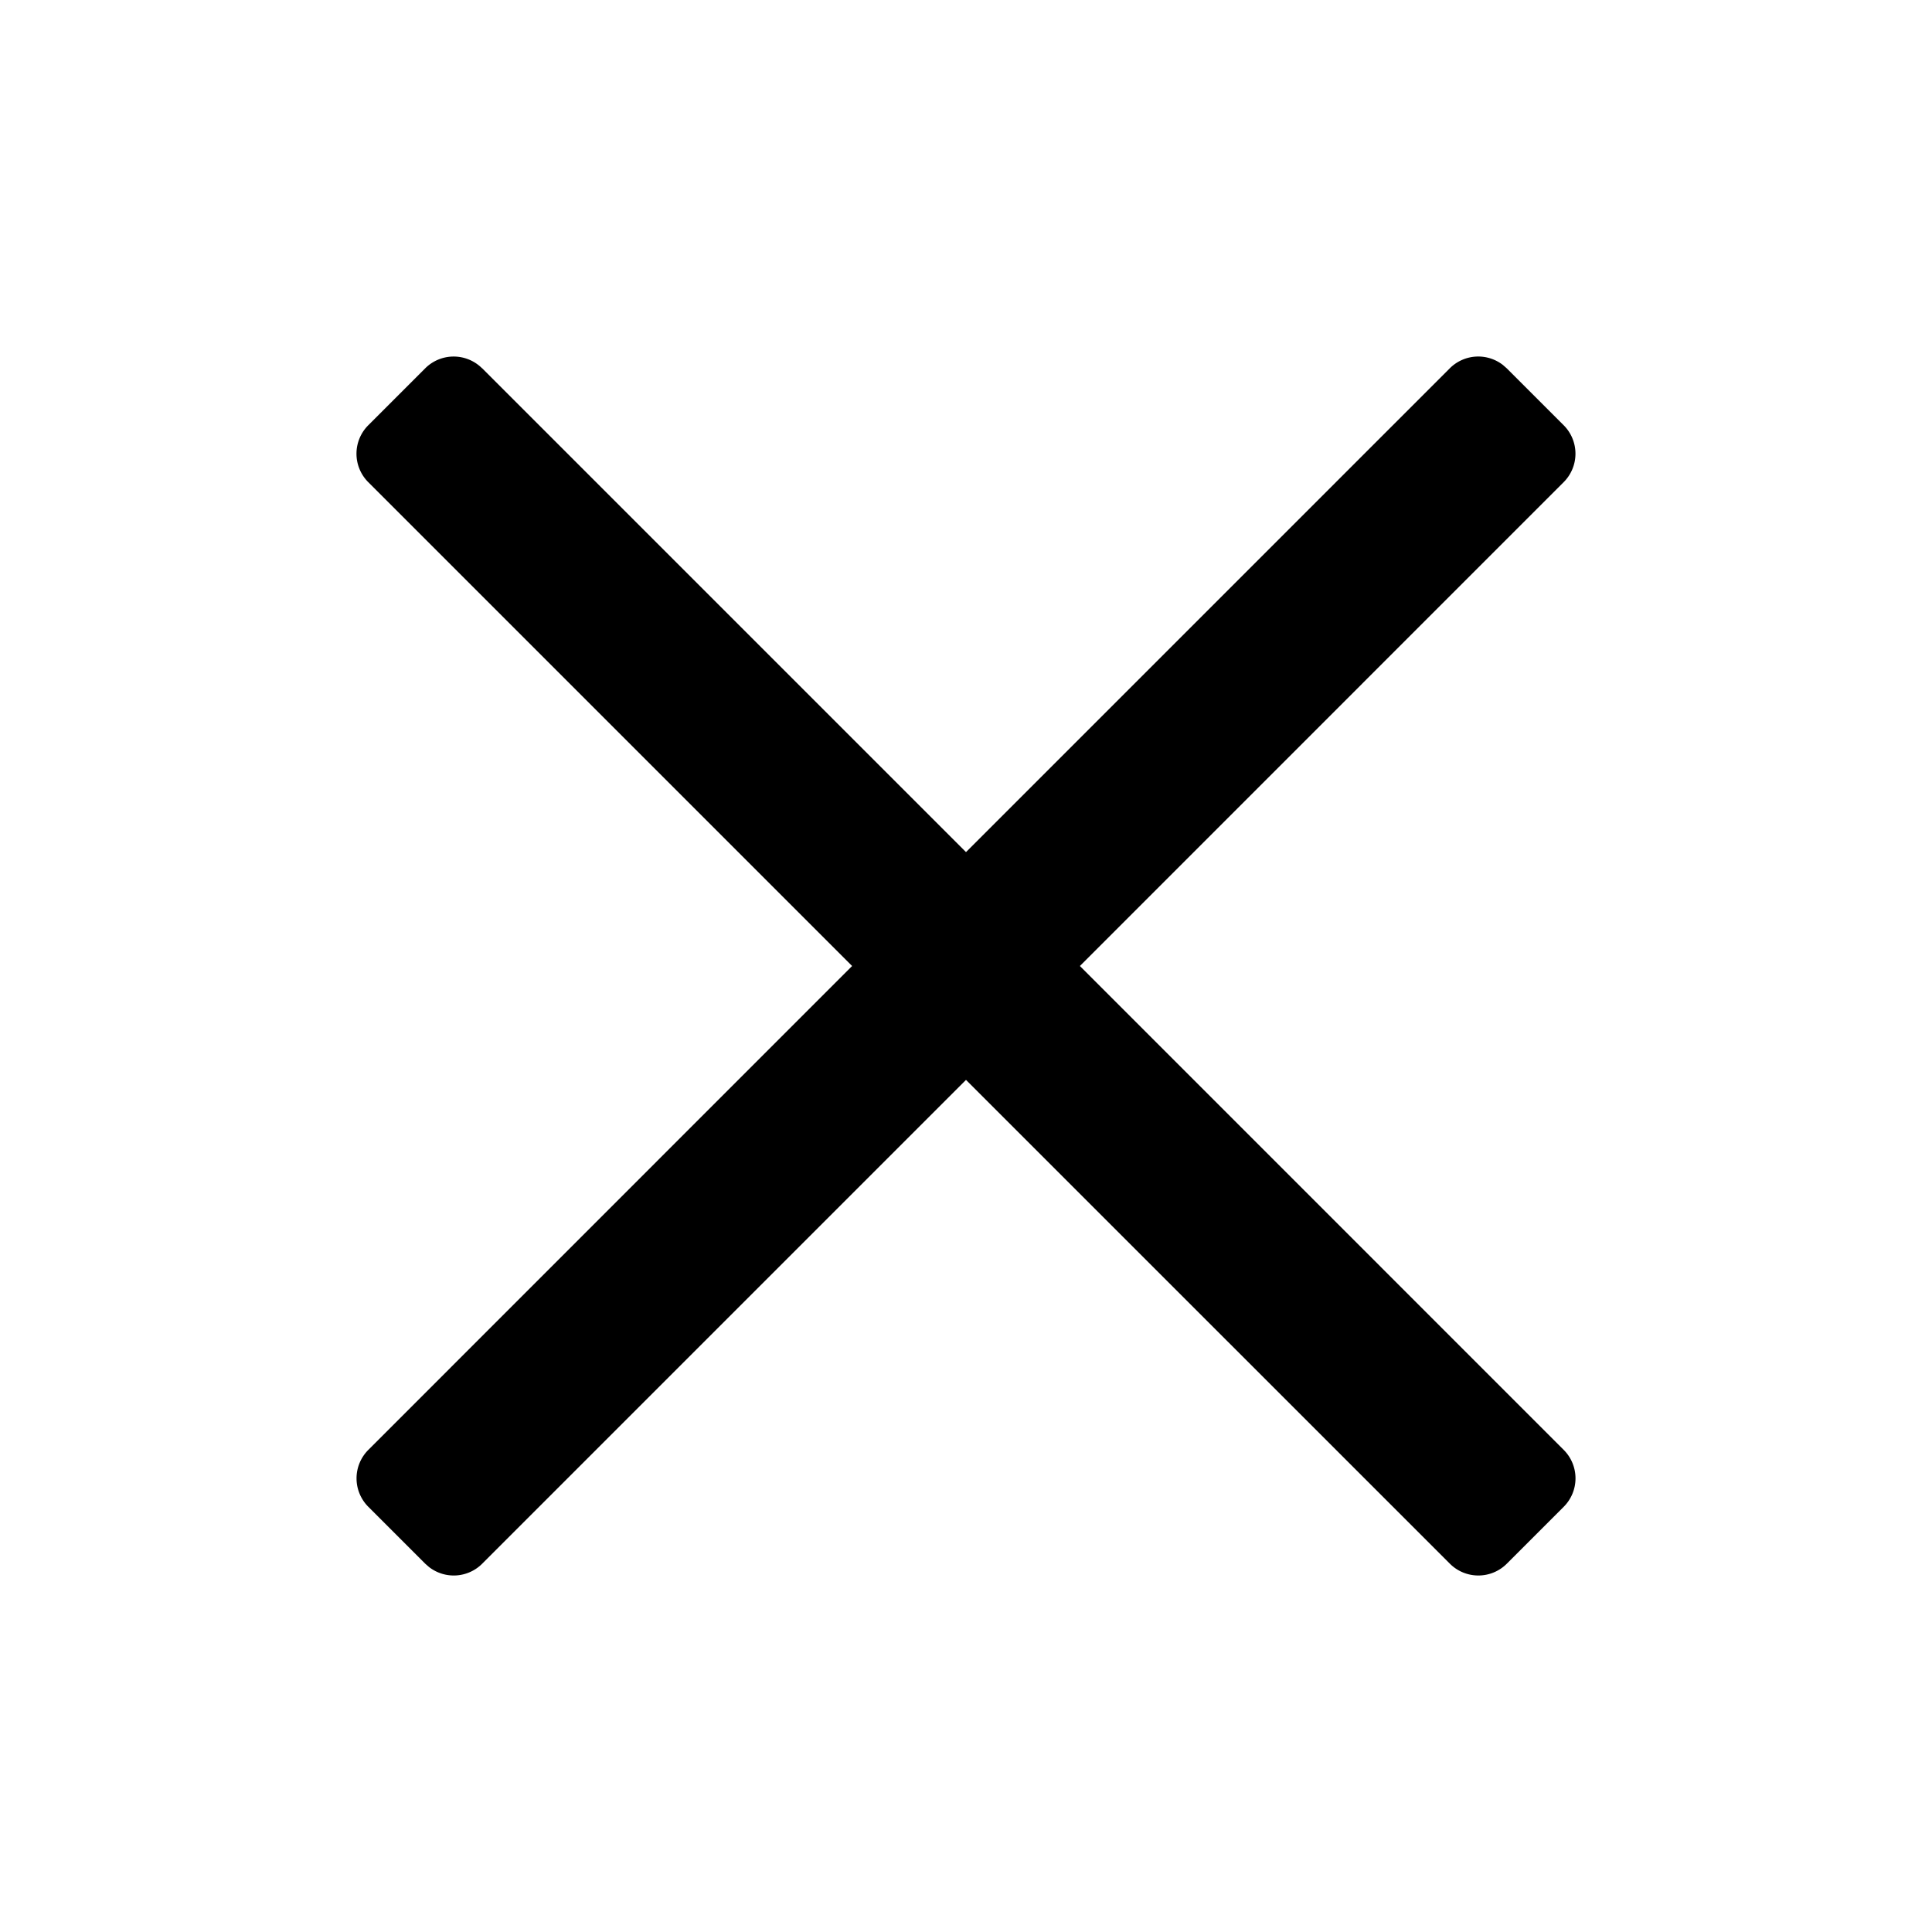 <?xml version="1.0" standalone="no"?><!DOCTYPE svg PUBLIC "-//W3C//DTD SVG 1.1//EN" "http://www.w3.org/Graphics/SVG/1.1/DTD/svg11.dtd"><svg t="1605664669670" class="icon" viewBox="0 0 1024 1024" version="1.1" xmlns="http://www.w3.org/2000/svg" p-id="6835" xmlns:xlink="http://www.w3.org/1999/xlink" width="200" height="200"><defs><style type="text/css"></style></defs><path d="M255.573 195.2L512 451.627 768.427 195.2a21.333 21.333 0 0 1 28.16-1.749l2.027 1.771 30.165 30.165a21.333 21.333 0 0 1 0 30.165L572.373 512l256.427 256.469a21.333 21.333 0 0 1 0 30.165l-30.165 30.165a21.333 21.333 0 0 1-30.165 0L512 572.373l-256.427 256.427a21.333 21.333 0 0 1-28.16 1.771l-2.027-1.771-30.165-30.165a21.333 21.333 0 0 1 0-30.165L451.627 512 195.2 255.573a21.333 21.333 0 0 1 0-30.187l30.165-30.165a21.333 21.333 0 0 1 30.165 0z" p-id="6836"></path></svg>